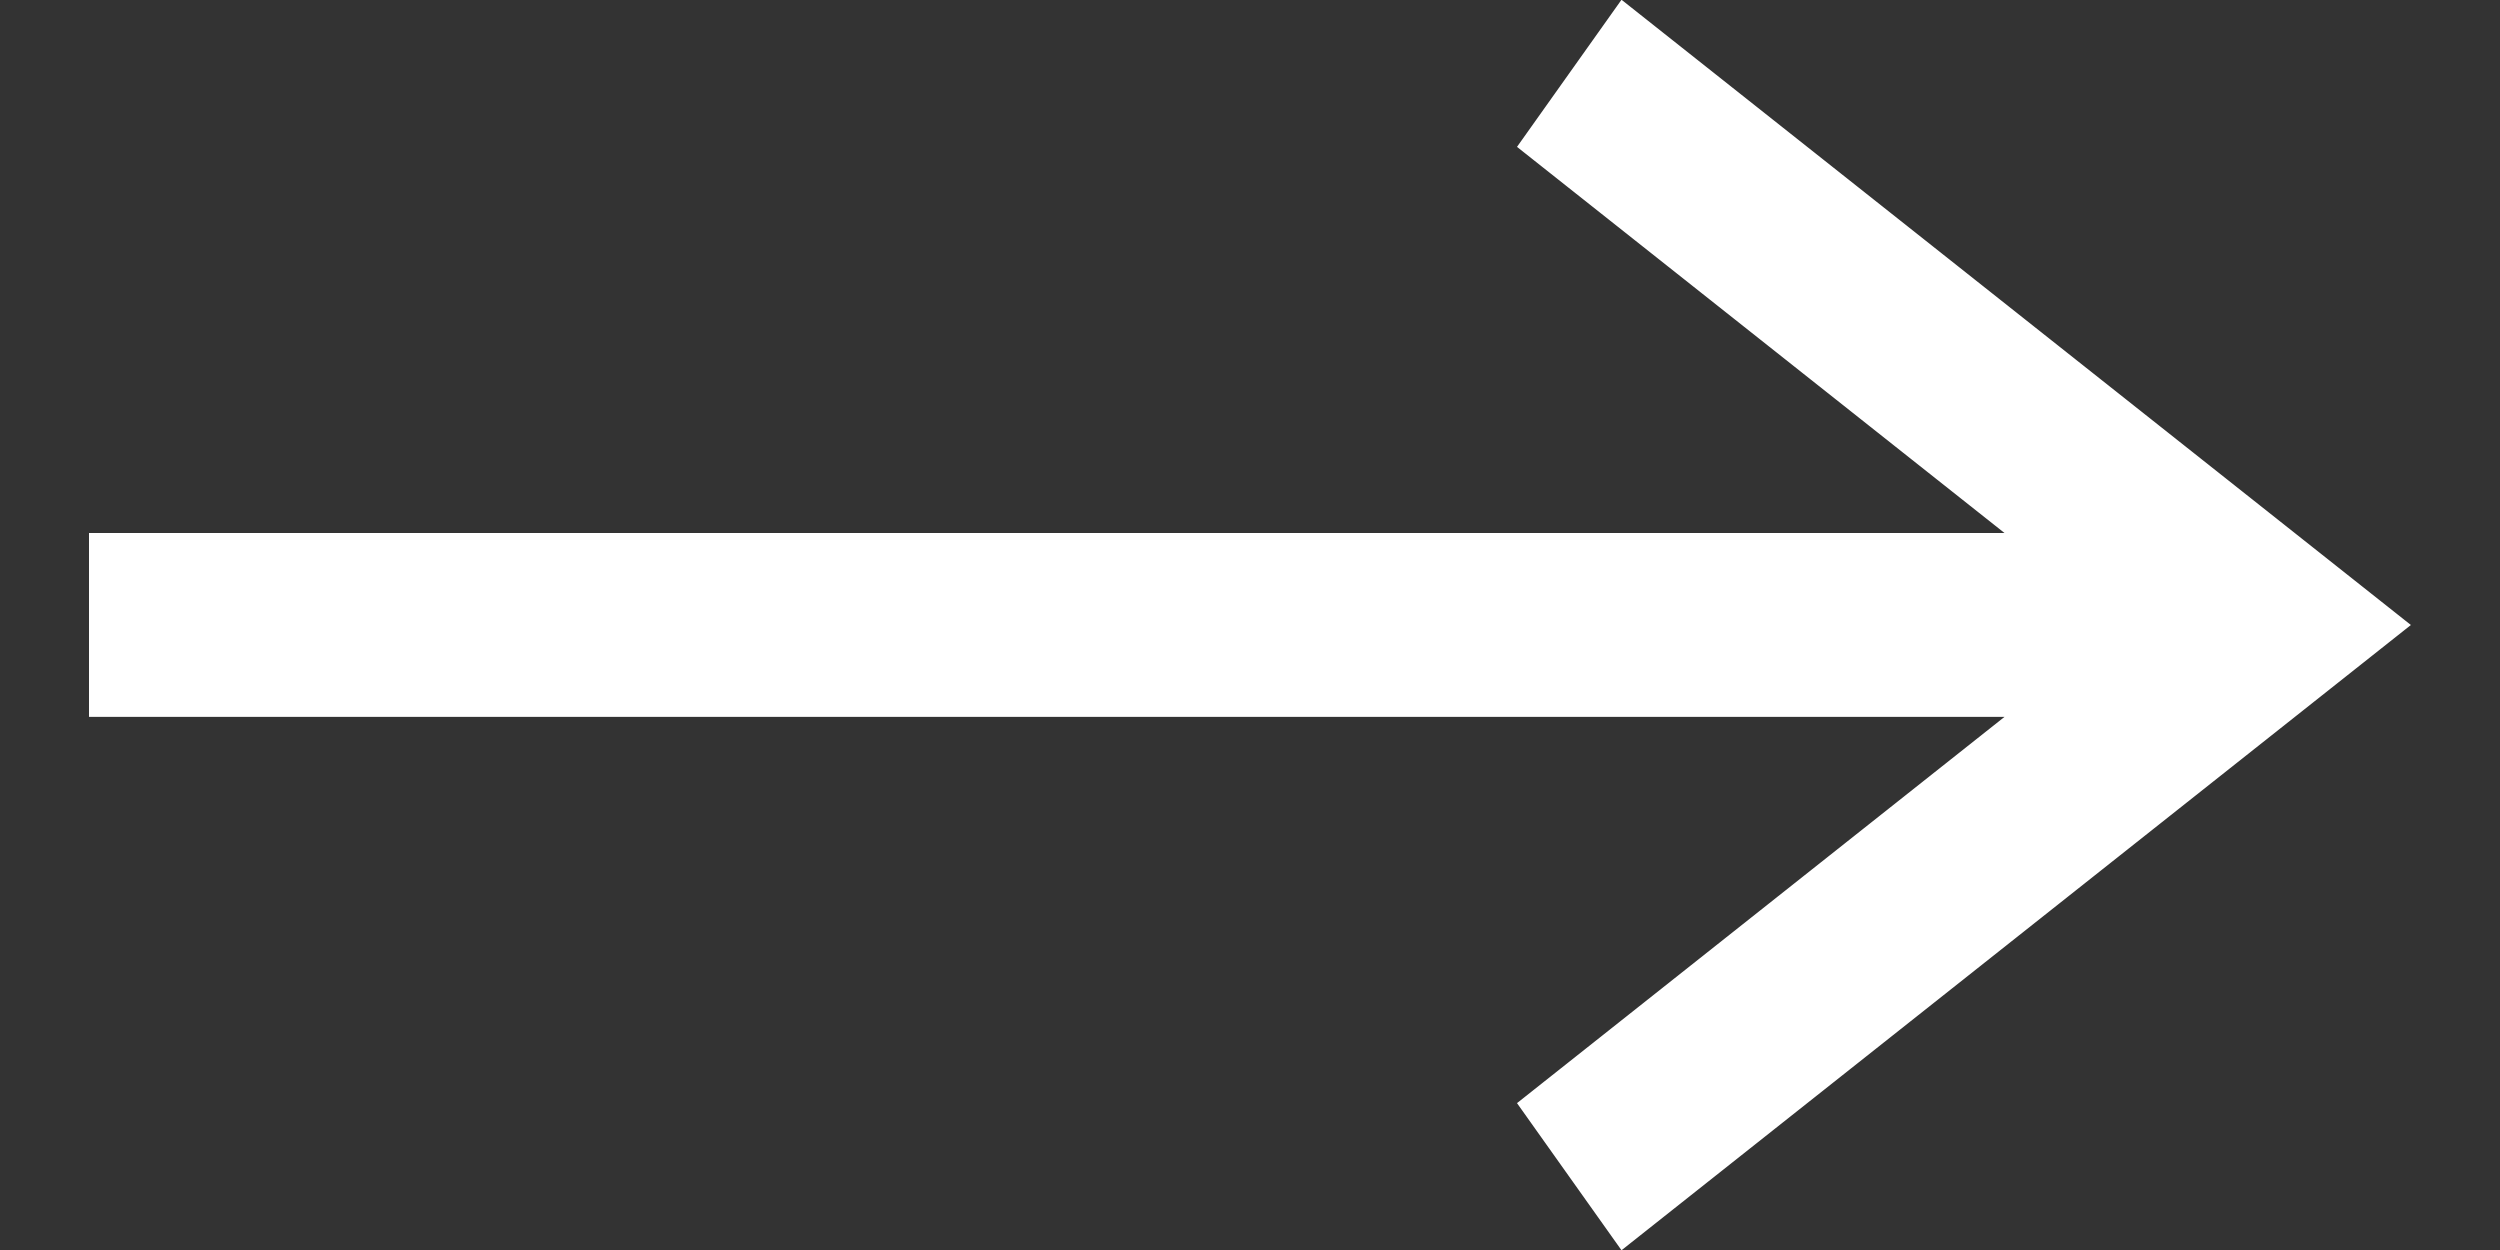 <svg xmlns="http://www.w3.org/2000/svg" width="20" height="10" viewBox="0 0 20 10"><rect x="0" y="0" width="20" height="10" fill="#333333" stroke="none"/><g><g><path fill="#fff" d="M16.036 4.264H.712v1.471h15.324l-3.9 3.09.836 1.177L19.287 5 12.972-.002l-.836 1.177z"/></g></g></svg>